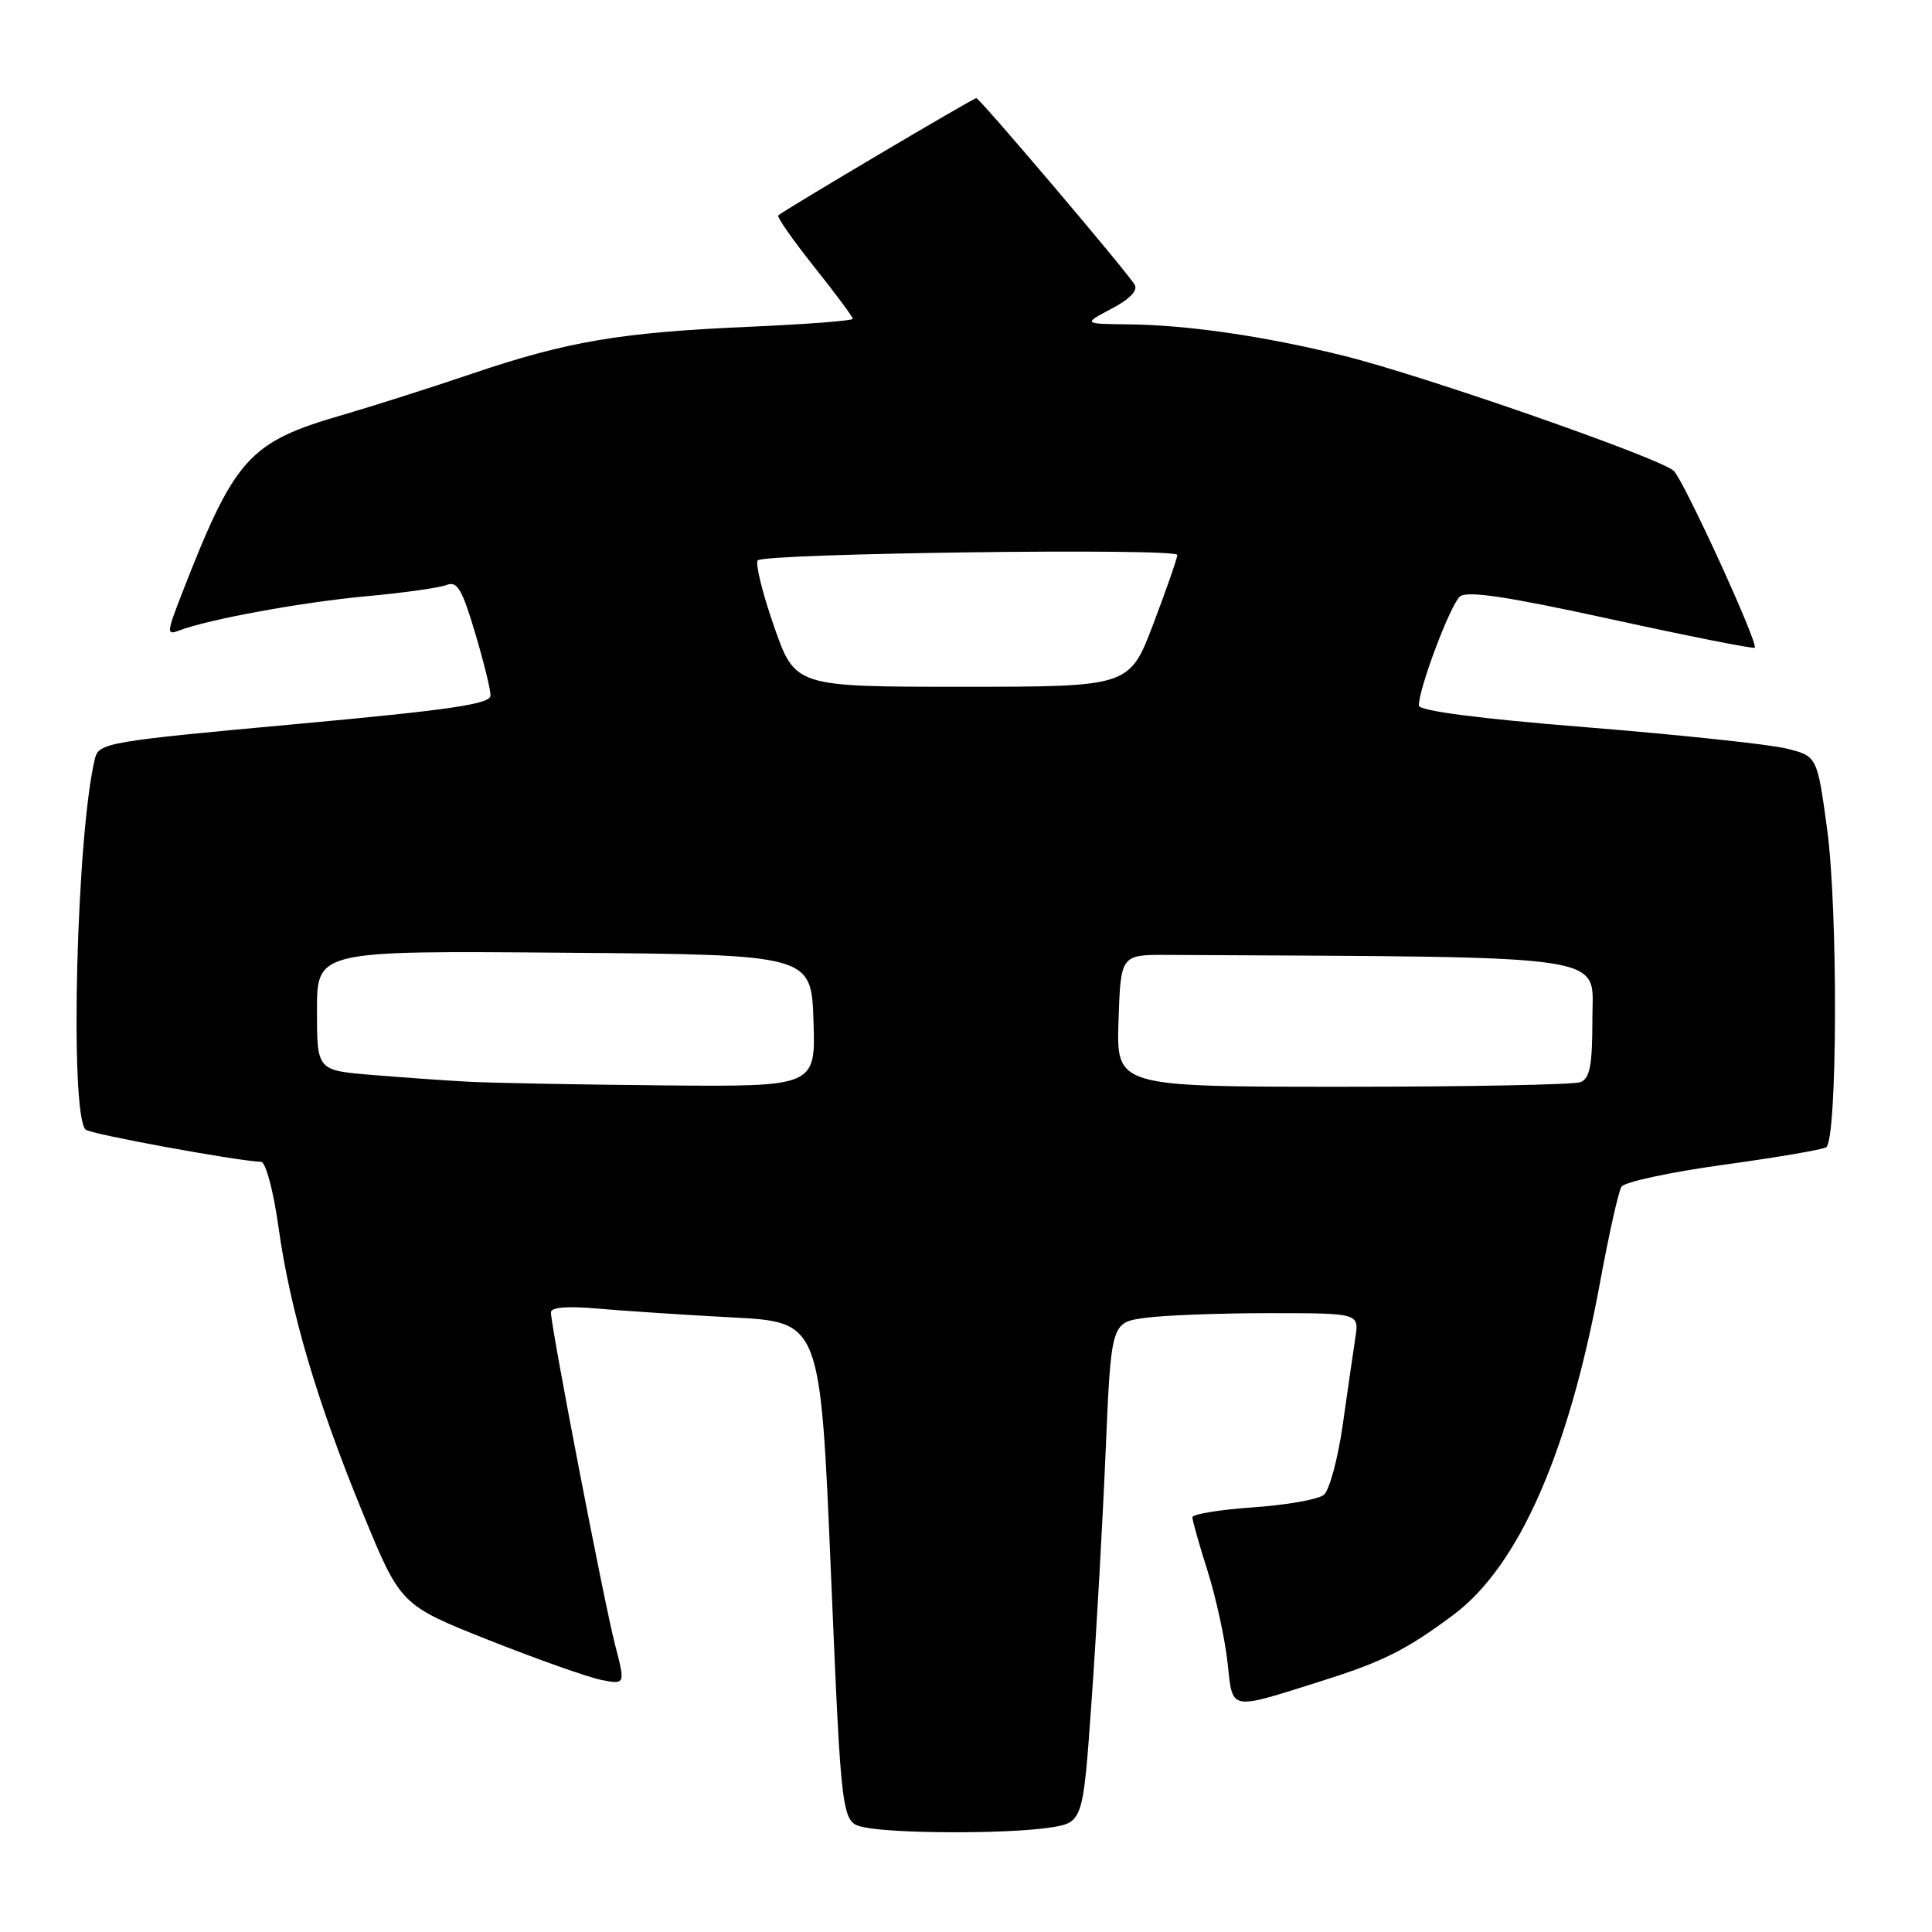 <?xml version="1.0" encoding="UTF-8" standalone="no"?>
<!DOCTYPE svg PUBLIC "-//W3C//DTD SVG 1.1//EN" "http://www.w3.org/Graphics/SVG/1.1/DTD/svg11.dtd" >
<svg xmlns="http://www.w3.org/2000/svg" xmlns:xlink="http://www.w3.org/1999/xlink" version="1.1" viewBox="0 0 256 256">
 <g >
 <path fill="currentColor"
d=" M 139.00 242.18 C 143.50 241.50 143.50 241.50 144.63 225.50 C 145.26 216.70 146.10 201.79 146.50 192.37 C 147.23 175.24 147.23 175.24 151.76 174.62 C 154.24 174.28 161.64 174.00 168.18 174.00 C 180.09 174.00 180.09 174.00 179.59 177.25 C 179.32 179.04 178.57 184.20 177.93 188.73 C 177.29 193.25 176.16 197.45 175.42 198.07 C 174.68 198.68 170.46 199.43 166.04 199.73 C 161.62 200.04 158.00 200.63 158.00 201.05 C 158.00 201.48 158.90 204.67 160.01 208.16 C 161.11 211.65 162.30 217.08 162.65 220.23 C 163.37 226.79 162.70 226.65 175.00 222.78 C 183.30 220.16 186.31 218.65 192.59 213.97 C 201.22 207.54 207.85 192.50 212.01 169.94 C 213.18 163.59 214.46 157.87 214.85 157.25 C 215.23 156.62 221.29 155.32 228.29 154.35 C 235.30 153.39 241.46 152.34 241.97 152.02 C 243.47 151.09 243.56 120.55 242.10 109.84 C 240.78 100.18 240.78 100.18 236.64 99.17 C 234.36 98.62 222.49 97.36 210.25 96.37 C 195.89 95.22 188.00 94.19 188.00 93.48 C 188.00 91.20 192.20 80.08 193.45 79.04 C 194.41 78.24 199.70 79.04 213.48 82.05 C 223.77 84.30 232.34 86.00 232.51 85.82 C 233.03 85.29 223.15 63.72 221.78 62.39 C 220.04 60.72 188.51 49.72 178.00 47.13 C 167.49 44.53 157.37 43.06 149.50 42.98 C 143.50 42.91 143.50 42.91 147.28 40.91 C 149.71 39.64 150.81 38.48 150.34 37.71 C 149.28 35.94 129.81 13.00 129.37 13.00 C 128.96 13.00 103.74 27.94 103.13 28.54 C 102.92 28.75 105.06 31.81 107.88 35.35 C 110.70 38.89 113.00 41.99 113.00 42.24 C 113.00 42.50 106.81 42.97 99.25 43.30 C 82.15 44.05 75.19 45.23 62.50 49.53 C 57.00 51.40 49.35 53.83 45.50 54.95 C 32.93 58.58 31.12 60.60 24.02 78.87 C 22.09 83.84 22.07 84.19 23.72 83.55 C 27.58 82.07 39.95 79.80 48.50 79.01 C 53.45 78.56 58.26 77.88 59.18 77.51 C 60.57 76.96 61.23 78.07 62.93 83.78 C 64.07 87.59 65.00 91.36 65.00 92.15 C 65.00 93.29 59.80 94.06 39.07 95.96 C 14.45 98.21 13.11 98.44 12.60 100.45 C 10.14 110.27 9.19 147.52 11.34 149.68 C 11.92 150.26 31.24 153.81 34.60 153.95 C 35.21 153.98 36.23 157.79 36.89 162.53 C 38.46 173.73 41.97 185.65 48.10 200.56 C 53.09 212.68 53.09 212.68 64.79 217.33 C 71.23 219.88 77.93 222.25 79.68 222.60 C 82.87 223.22 82.87 223.22 81.48 217.86 C 80.05 212.36 73.00 175.79 73.00 173.90 C 73.00 173.21 75.18 173.04 79.25 173.40 C 82.69 173.70 90.72 174.23 97.10 174.57 C 108.70 175.18 108.70 175.18 110.10 208.33 C 111.50 241.48 111.50 241.48 114.50 242.12 C 118.53 242.98 133.42 243.01 139.00 242.18 Z  M 62.00 143.33 C 58.98 143.17 53.24 142.76 49.25 142.43 C 42.00 141.83 42.00 141.83 42.00 133.90 C 42.00 125.97 42.00 125.97 74.75 126.24 C 107.50 126.50 107.50 126.50 107.79 135.25 C 108.08 144.00 108.08 144.00 87.79 143.82 C 76.63 143.71 65.03 143.50 62.00 143.33 Z  M 148.21 135.25 C 148.50 126.50 148.50 126.50 154.75 126.53 C 214.64 126.85 211.00 126.31 211.00 134.89 C 211.00 141.17 210.68 142.91 209.42 143.39 C 208.55 143.73 194.36 144.00 177.88 144.00 C 147.92 144.00 147.92 144.00 148.21 135.25 Z  M 102.55 82.96 C 101.01 78.54 100.05 74.62 100.41 74.25 C 101.36 73.31 156.00 72.59 156.00 73.53 C 156.00 73.95 154.57 78.06 152.83 82.65 C 149.66 91.00 149.66 91.00 127.50 91.00 C 105.35 91.00 105.35 91.00 102.55 82.96 Z "/>
</g>
</svg>